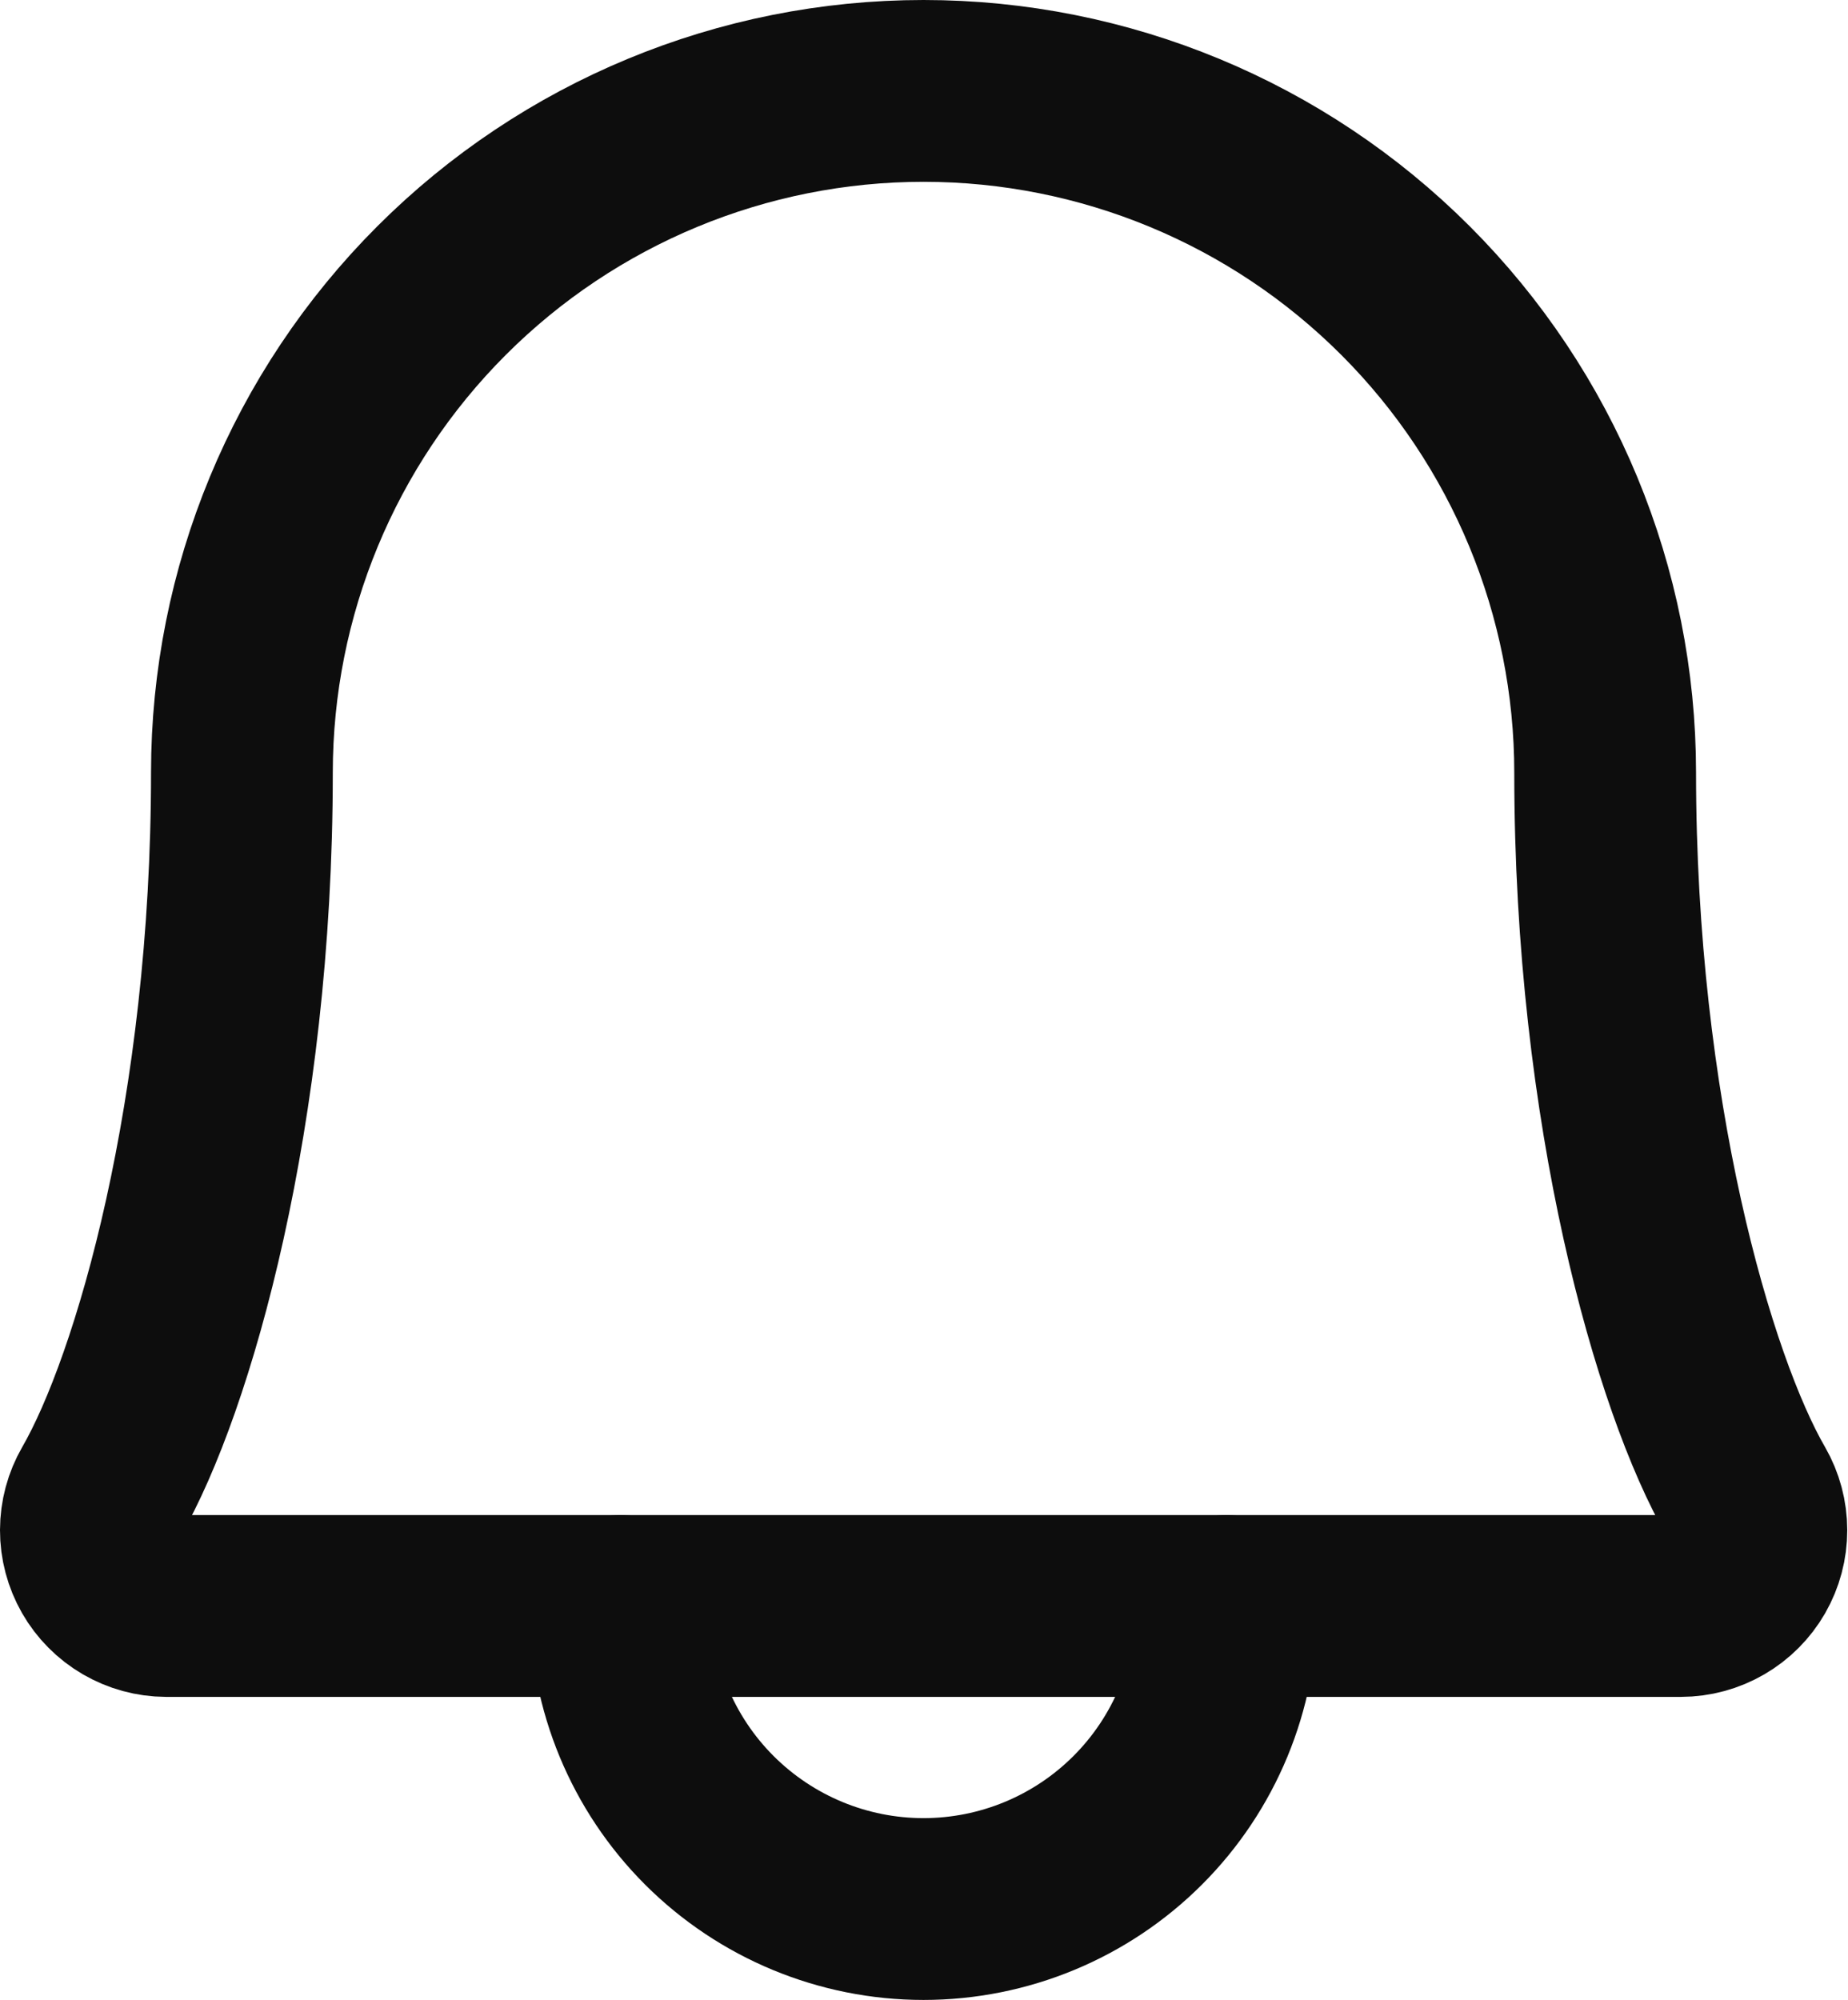 <svg width="61" height="66" viewBox="0 0 61 66" fill="none" xmlns="http://www.w3.org/2000/svg">
<path d="M20.484 53C20.484 55.652 21.538 58.196 23.413 60.071C25.289 61.946 27.832 63 30.484 63C33.136 63 35.68 61.946 37.555 60.071C39.431 58.196 40.484 55.652 40.484 53" stroke="#0D0D0D" stroke-width="6" stroke-linecap="round" stroke-linejoin="round"/>
<path d="M7.985 25.5C7.985 19.532 10.355 13.809 14.575 9.59C18.794 5.37 24.517 3 30.485 3C36.452 3 42.175 5.37 46.394 9.59C50.614 13.809 52.984 19.532 52.984 25.5C52.984 36.693 55.578 45.687 57.641 49.249C57.86 49.629 57.975 50.059 57.975 50.497C57.976 50.935 57.861 51.366 57.643 51.746C57.424 52.125 57.11 52.441 56.731 52.661C56.352 52.881 55.922 52.998 55.484 52.999H5.485C5.047 52.997 4.618 52.879 4.24 52.659C3.862 52.438 3.549 52.123 3.331 51.743C3.114 51.363 2.999 50.933 3 50.496C3.001 50.058 3.116 49.628 3.335 49.249C5.394 45.687 7.985 36.69 7.985 25.5Z" stroke="#0D0D0D" stroke-width="6" stroke-linecap="round" stroke-linejoin="round"/>
</svg>
